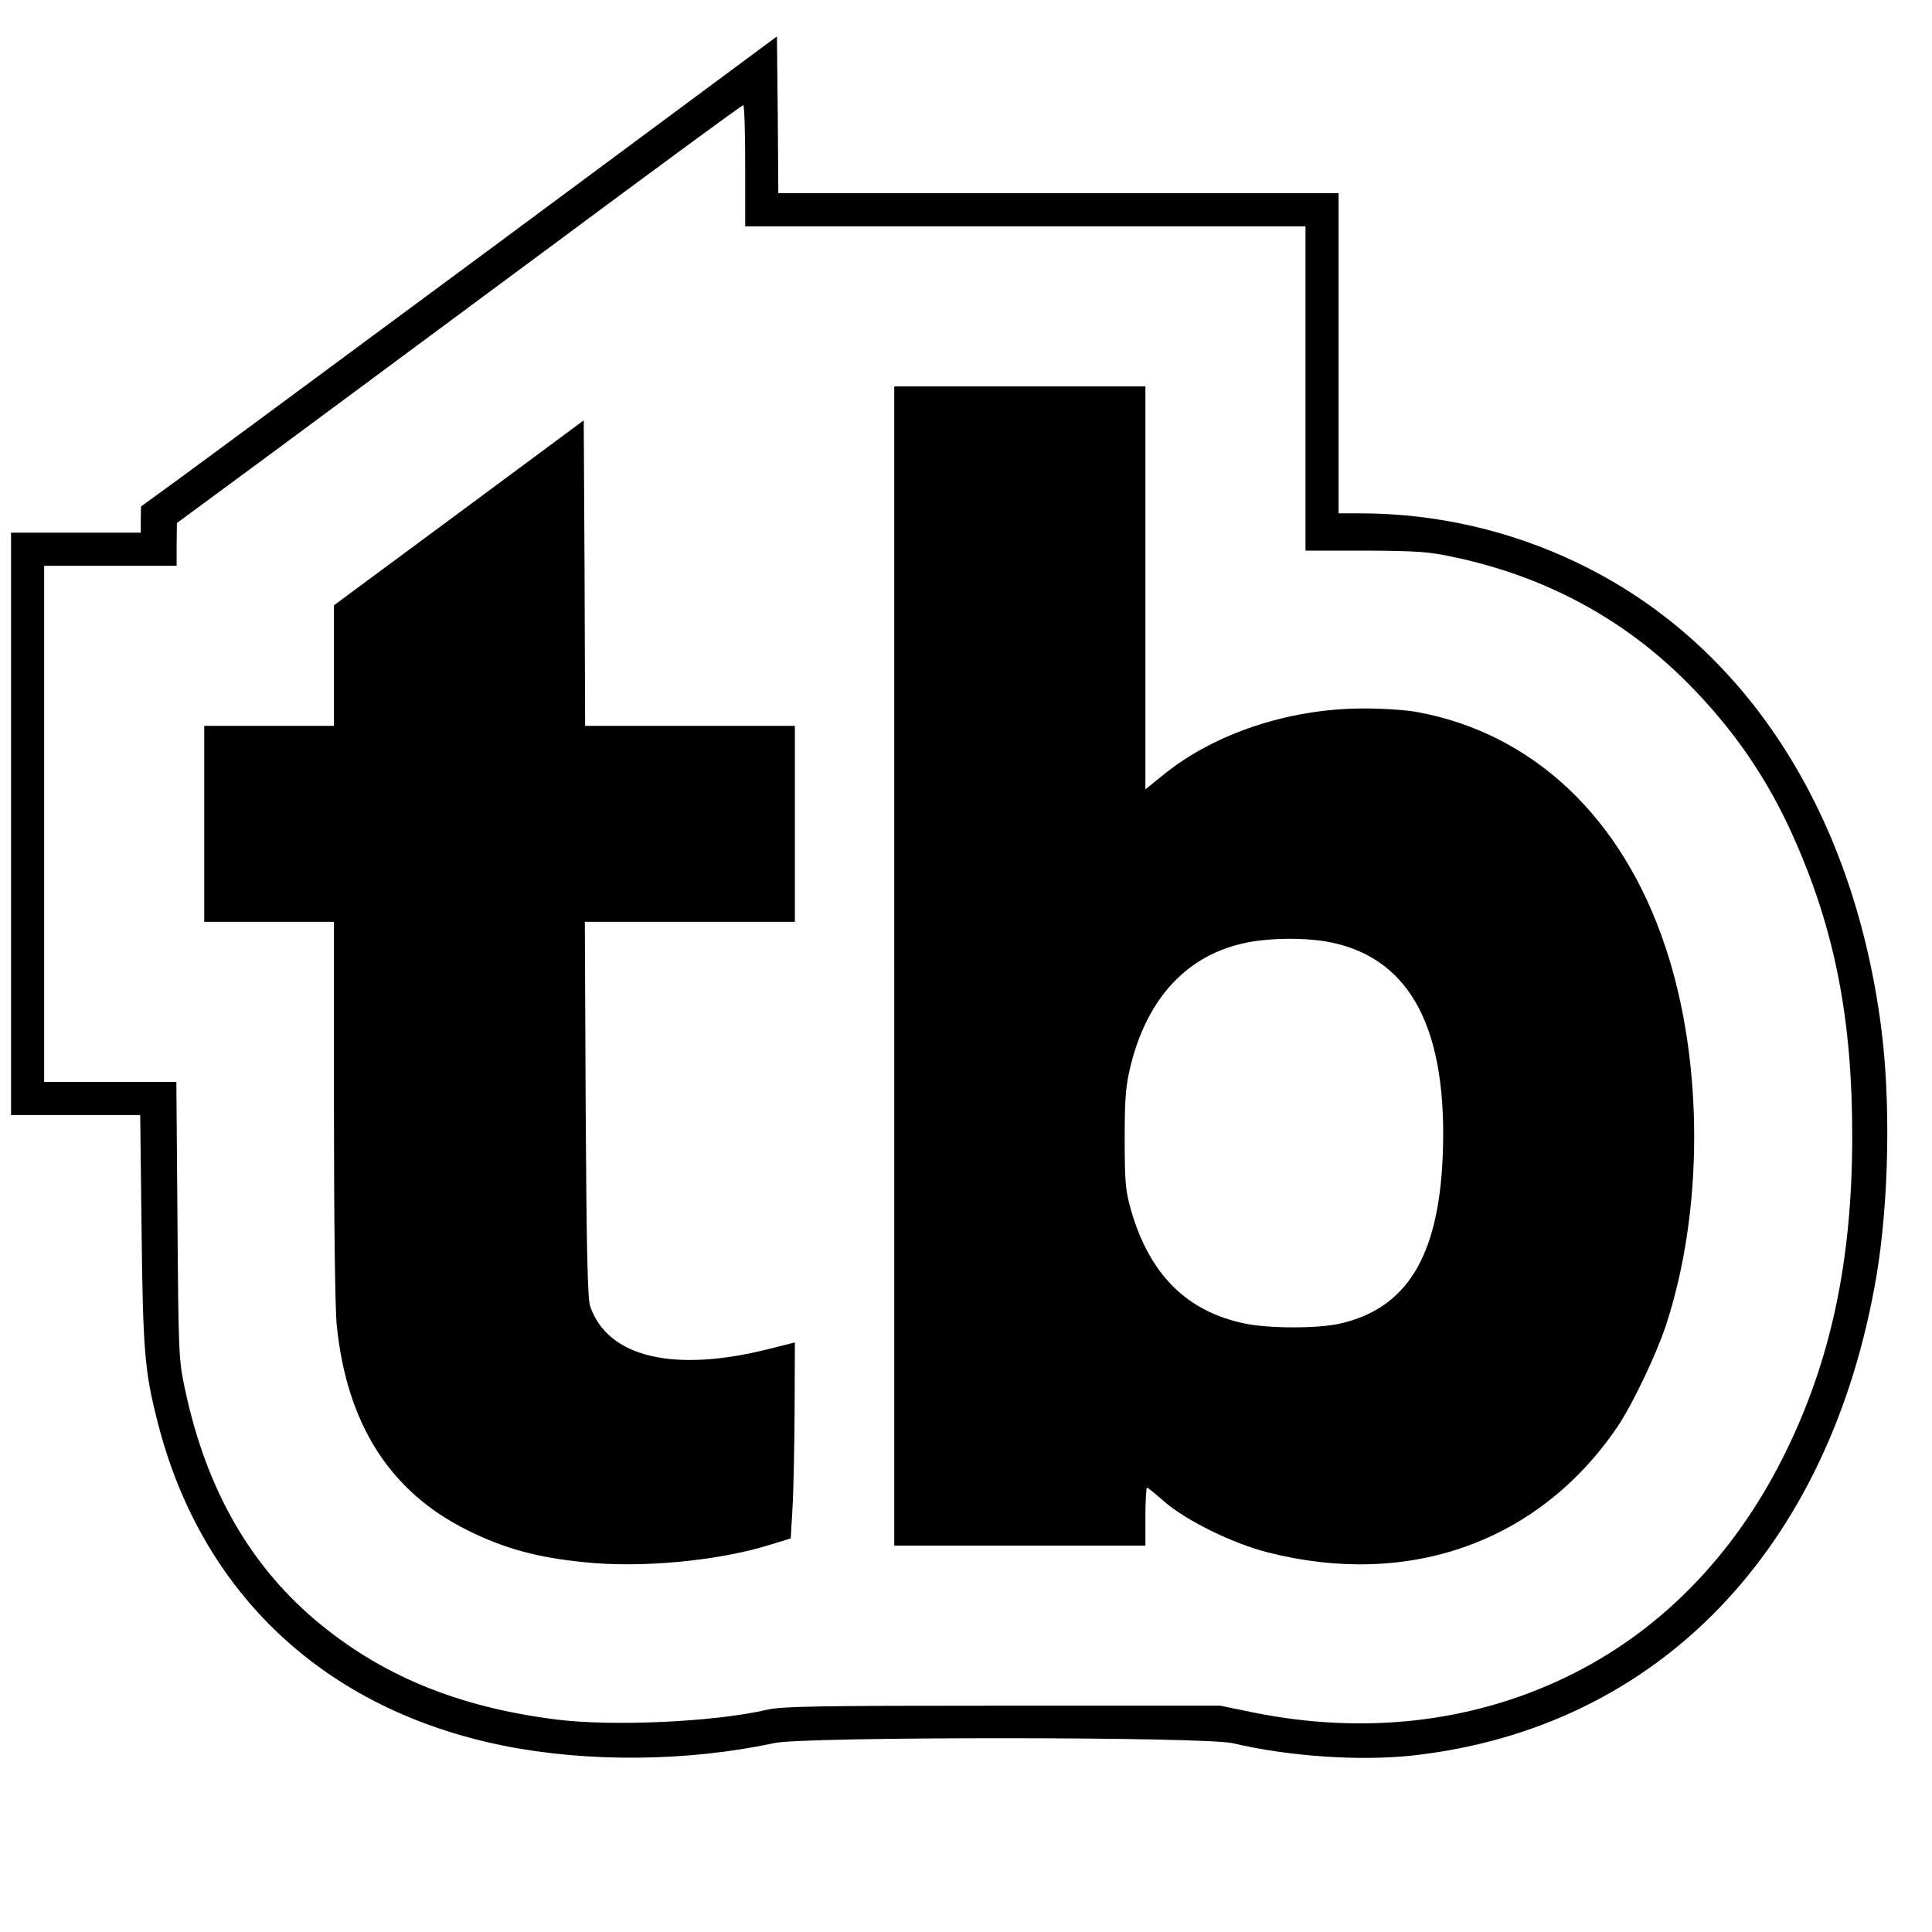<?xml version="1.0" standalone="no"?>
<!DOCTYPE svg PUBLIC "-//W3C//DTD SVG 20010904//EN"
 "http://www.w3.org/TR/2001/REC-SVG-20010904/DTD/svg10.dtd">
<svg version="1.0" xmlns="http://www.w3.org/2000/svg"
 width="700pt" height="700pt" viewBox="0 0 700 700"
 preserveAspectRatio="xMidYMid meet">
<g transform="translate(0,700) scale(0.1,-0.1)"
fill="#000000" stroke="none">
<path d="M1810 6123 c-553 -409 -1071 -792 -1152 -851 l-147 -107 -1 -47 0
-48 -235 0 -235 0 0 -1055 0 -1055 234 0 234 0 5 -417 c5 -438 11 -511 58
-695 158 -623 607 -1043 1254 -1173 305 -61 666 -58 983 10 111 23 1558 23
1659 -1 203 -48 458 -65 647 -45 892 97 1519 747 1686 1745 44 269 51 630 15
900 -104 786 -499 1389 -1100 1677 -246 118 -515 179 -786 179 l-79 0 0 580 0
580 -1015 0 -1015 0 -2 284 -3 284 -1005 -745z m890 277 l0 -220 1015 0 1015
0 0 -587 0 -588 218 0 c186 -1 232 -4 322 -24 329 -70 611 -222 840 -451 171
-171 298 -356 394 -576 146 -332 208 -654 207 -1079 -1 -449 -79 -811 -248
-1150 -184 -368 -456 -643 -794 -804 -341 -163 -729 -206 -1126 -126 l-122 25
-790 0 c-656 0 -800 -2 -853 -15 -190 -44 -561 -61 -763 -35 -359 45 -640 162
-877 364 -235 201 -389 471 -465 820 -26 120 -26 125 -30 624 l-4 502 -240 0
-239 0 0 935 0 935 240 0 240 0 0 78 1 77 342 252 c188 139 648 480 1022 757
374 278 683 505 688 505 4 1 7 -98 7 -219z"/>
<path d="M3240 3500 l0 -2100 455 0 455 0 0 105 c0 58 3 105 6 105 3 0 31 -23
62 -50 77 -68 249 -153 377 -185 513 -130 982 39 1265 455 53 78 140 260 175
365 138 417 138 959 -1 1374 -156 470 -481 776 -904 852 -41 7 -131 13 -200
12 -263 -2 -530 -91 -712 -238 l-68 -55 0 730 0 730 -455 0 -455 0 0 -2100z
m1585 85 c289 -61 422 -319 402 -780 -16 -358 -130 -544 -369 -600 -80 -19
-262 -19 -350 0 -209 44 -343 178 -410 410 -20 70 -23 101 -23 260 0 154 4
193 23 270 62 244 208 398 420 440 90 18 222 18 307 0z"/>
<path d="M1663 5142 l-453 -335 0 -219 0 -218 -235 0 -235 0 0 -355 0 -355
235 0 235 0 0 -679 c0 -397 4 -722 10 -782 36 -358 193 -604 473 -743 132 -66
252 -99 422 -116 206 -22 486 4 675 63 l75 23 6 104 c4 58 7 218 8 356 l1 250
-92 -23 c-347 -88 -587 -31 -650 155 -9 28 -13 204 -16 715 l-3 677 381 0 380
0 0 355 0 355 -380 0 -380 0 -2 554 -3 553 -452 -335z"/>
</g>
</svg>
